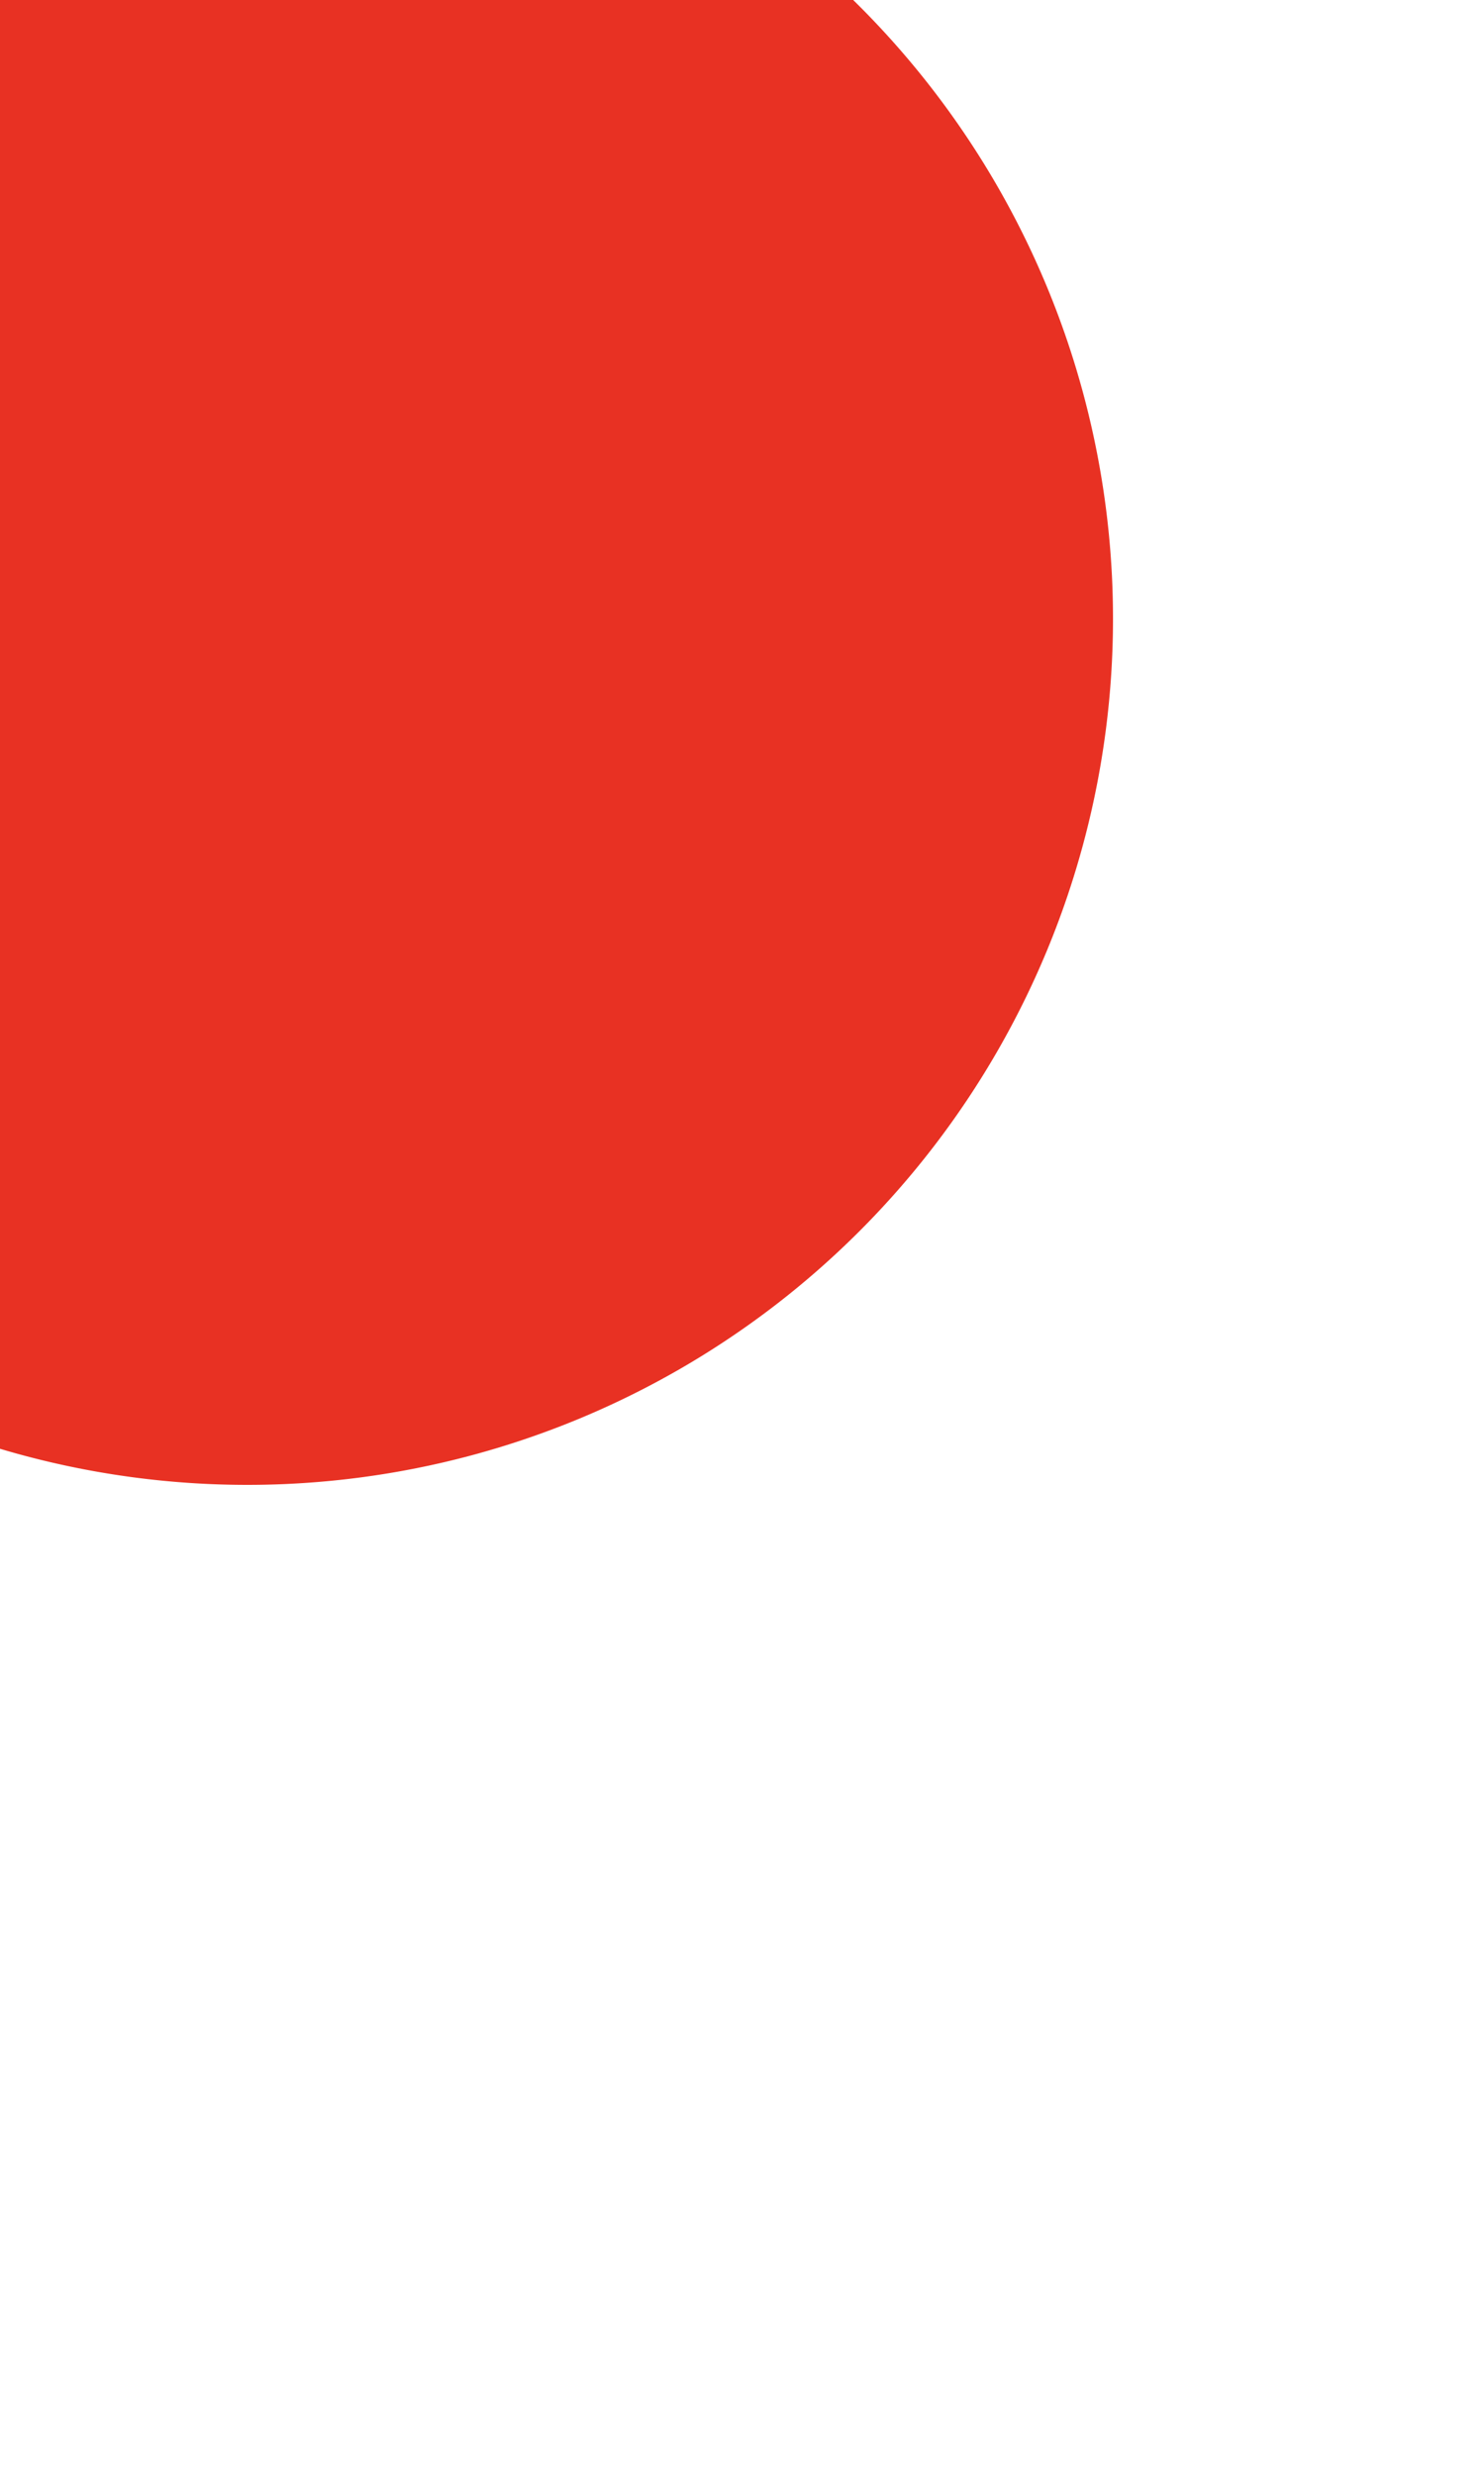 ﻿<?xml version="1.0" encoding="utf-8"?>
<svg version="1.1" xmlns:xlink="http://www.w3.org/1999/xlink" width="6px" height="10px" preserveAspectRatio="xMidYMin meet" viewBox="1399 2416  4 10" xmlns="http://www.w3.org/2000/svg">
  <path d="M 1399 2421  L 1399 2150  L 2198 2150  L 2198 2133  " stroke-width="2" stroke="#e83123" fill="none" />
  <path d="M 1399 2415  A 3.5 3.5 0 0 0 1395.5 2418.5 A 3.5 3.5 0 0 0 1399 2422 A 3.5 3.5 0 0 0 1402.5 2418.5 A 3.5 3.5 0 0 0 1399 2415 Z M 2193.707 2138.107  L 2198 2133.814  L 2202.293 2138.107  L 2203.707 2136.693  L 2198.707 2131.693  L 2198 2130.986  L 2197.293 2131.693  L 2192.293 2136.693  L 2193.707 2138.107  Z " fill-rule="nonzero" fill="#e83123" stroke="none" />
</svg>